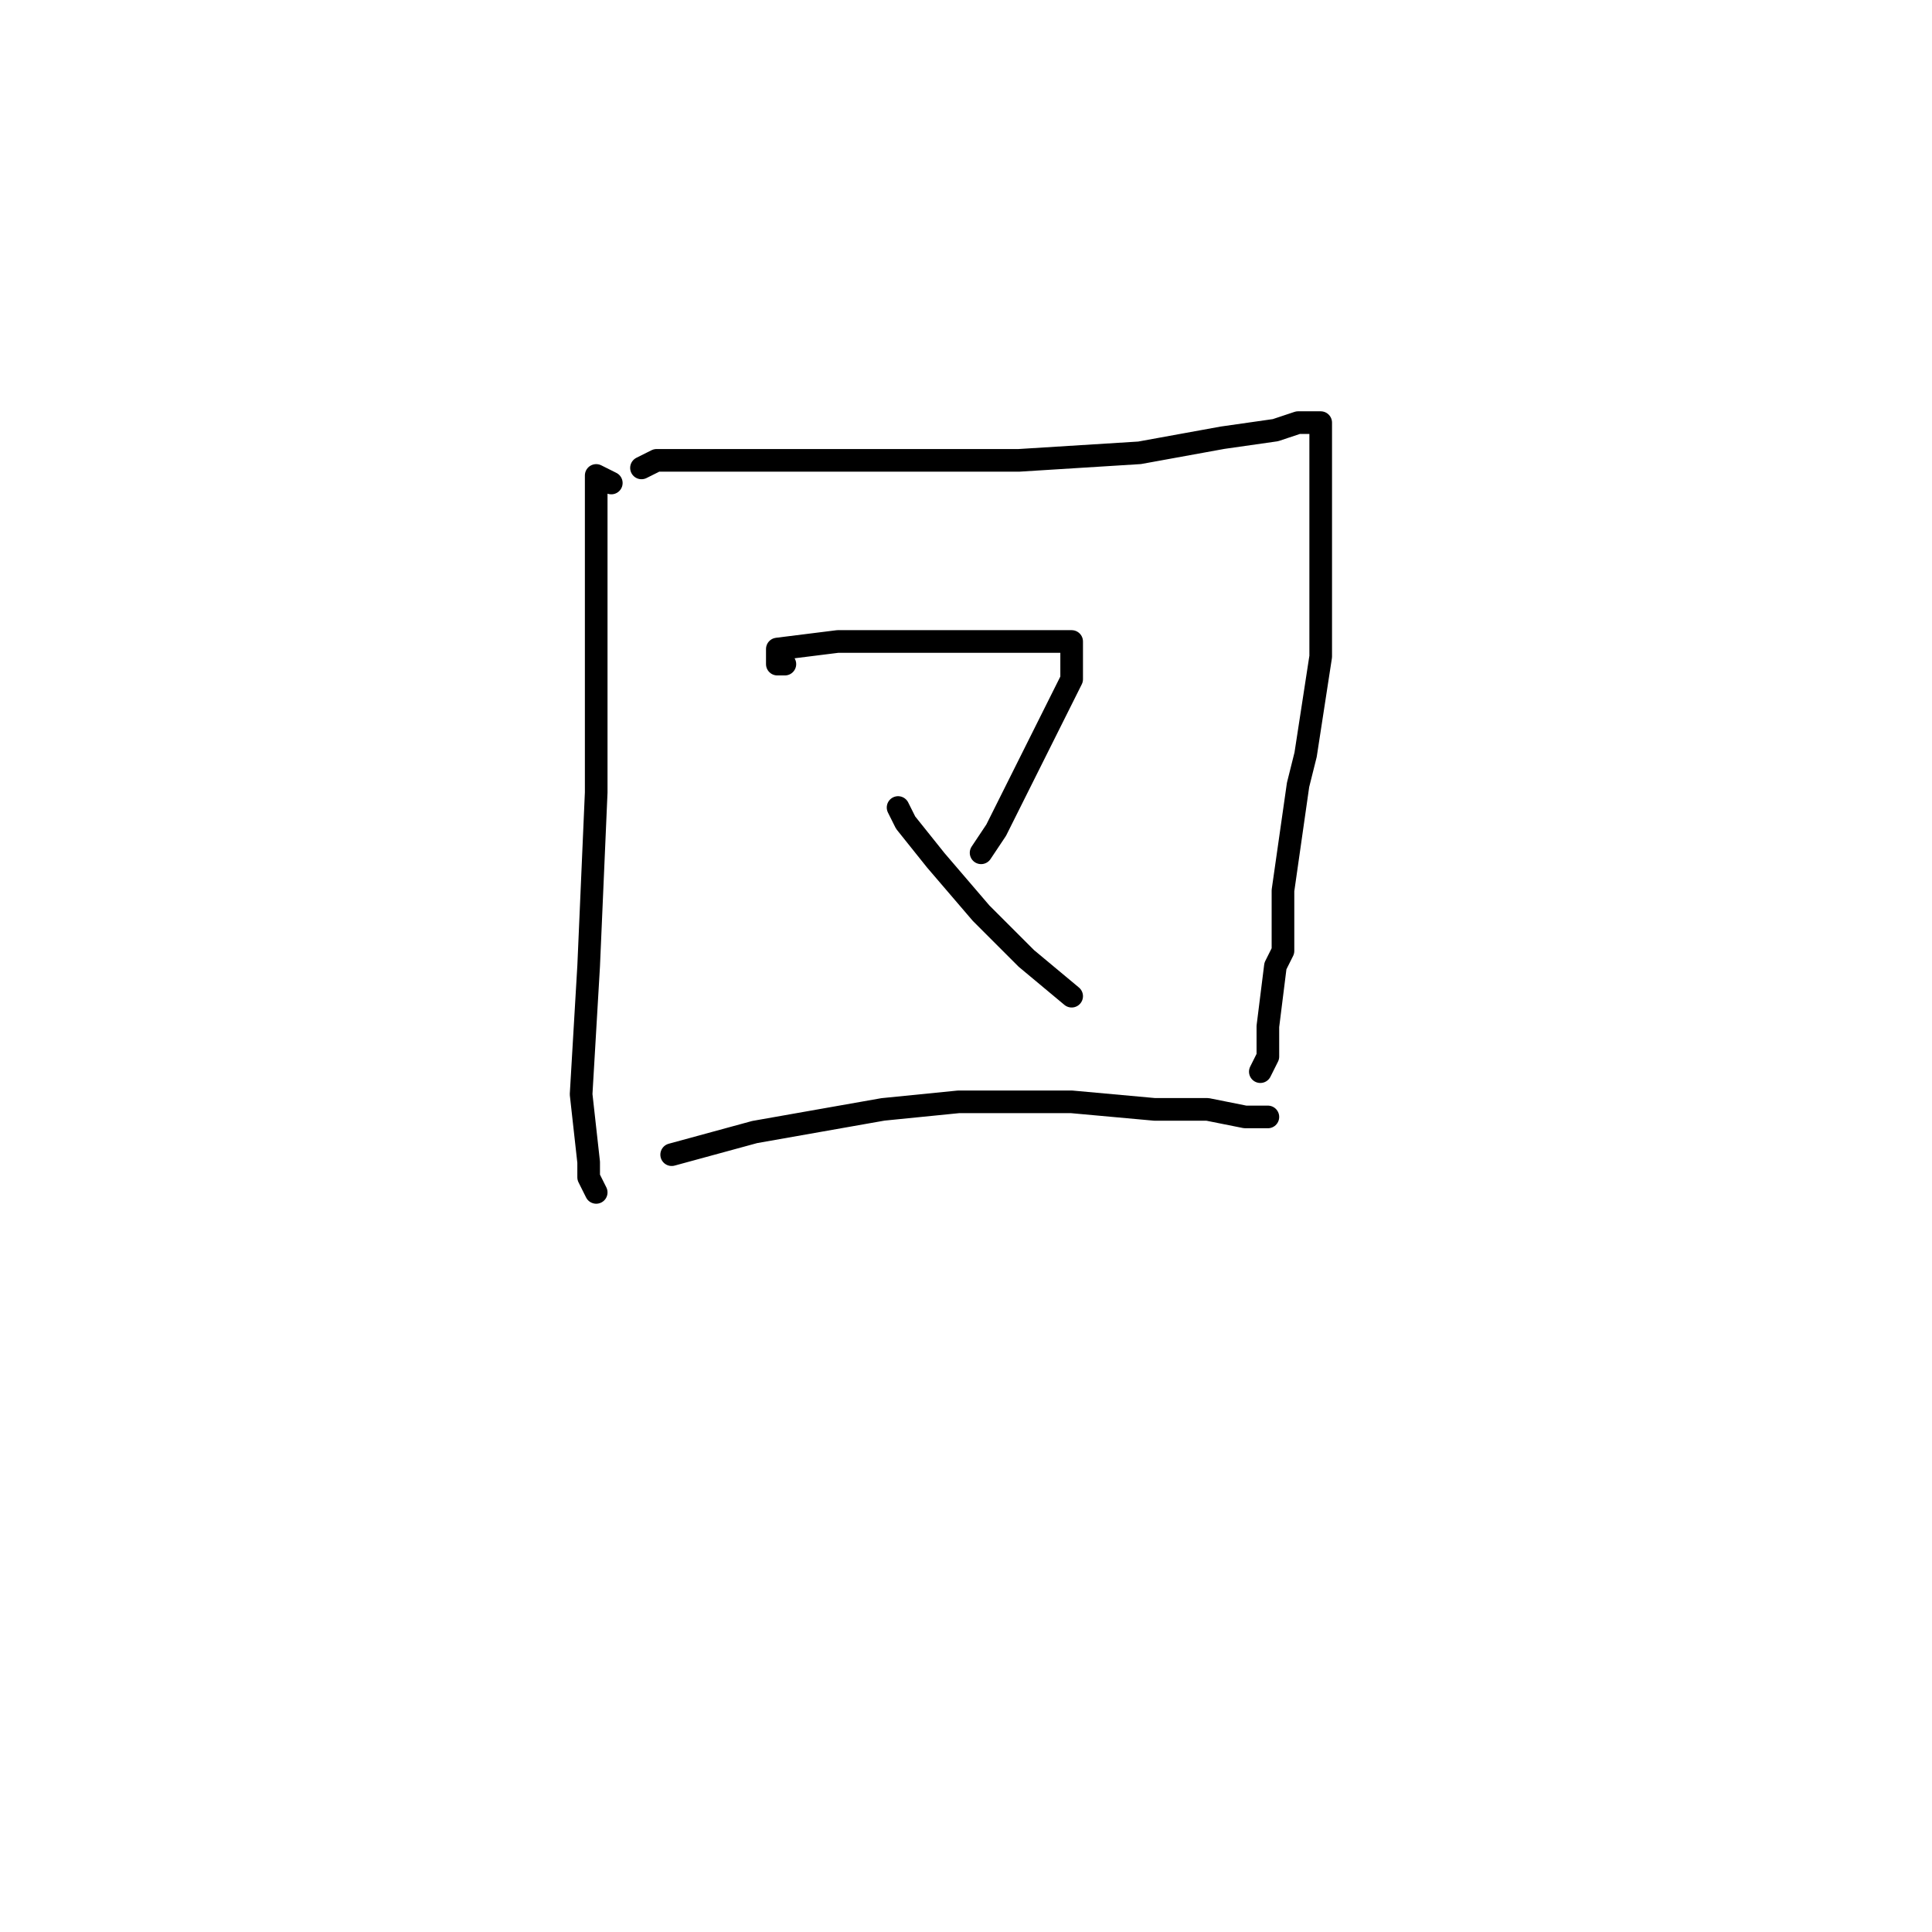 <?xml version="1.0" standalone="no"?>
    <svg width="256" height="256" xmlns="http://www.w3.org/2000/svg" version="1.1">
    <polyline stroke="black" stroke-width="3" stroke-linecap="round" fill="transparent" stroke-linejoin="round" points="81 64 79 63 79 68 79 83 79 105 78 128 77 145 78 154 78 156 79 158 79 158 " />
        <polyline stroke="black" stroke-width="3" stroke-linecap="round" fill="transparent" stroke-linejoin="round" points="85 62 87 61 95 61 106 61 121 61 135 61 151 60 162 58 169 57 172 56 173 56 174 56 175 56 175 57 175 59 175 61 175 65 175 73 175 87 173 100 172 104 170 118 170 126 169 128 168 136 168 140 167 142 167 142 " />
        <polyline stroke="black" stroke-width="3" stroke-linecap="round" fill="transparent" stroke-linejoin="round" points="104 88 103 88 103 87 103 86 111 85 118 85 121 85 130 85 138 85 141 85 142 85 142 86 142 87 142 89 142 90 139 96 135 104 132 110 130 113 130 113 " />
        <polyline stroke="black" stroke-width="3" stroke-linecap="round" fill="transparent" stroke-linejoin="round" points="119 107 120 109 124 114 130 121 136 127 142 132 142 132 " />
        <polyline stroke="black" stroke-width="3" stroke-linecap="round" fill="transparent" stroke-linejoin="round" points="89 153 100 150 117 147 127 146 142 146 153 147 160 147 165 148 168 148 168 148 " />
        </svg>